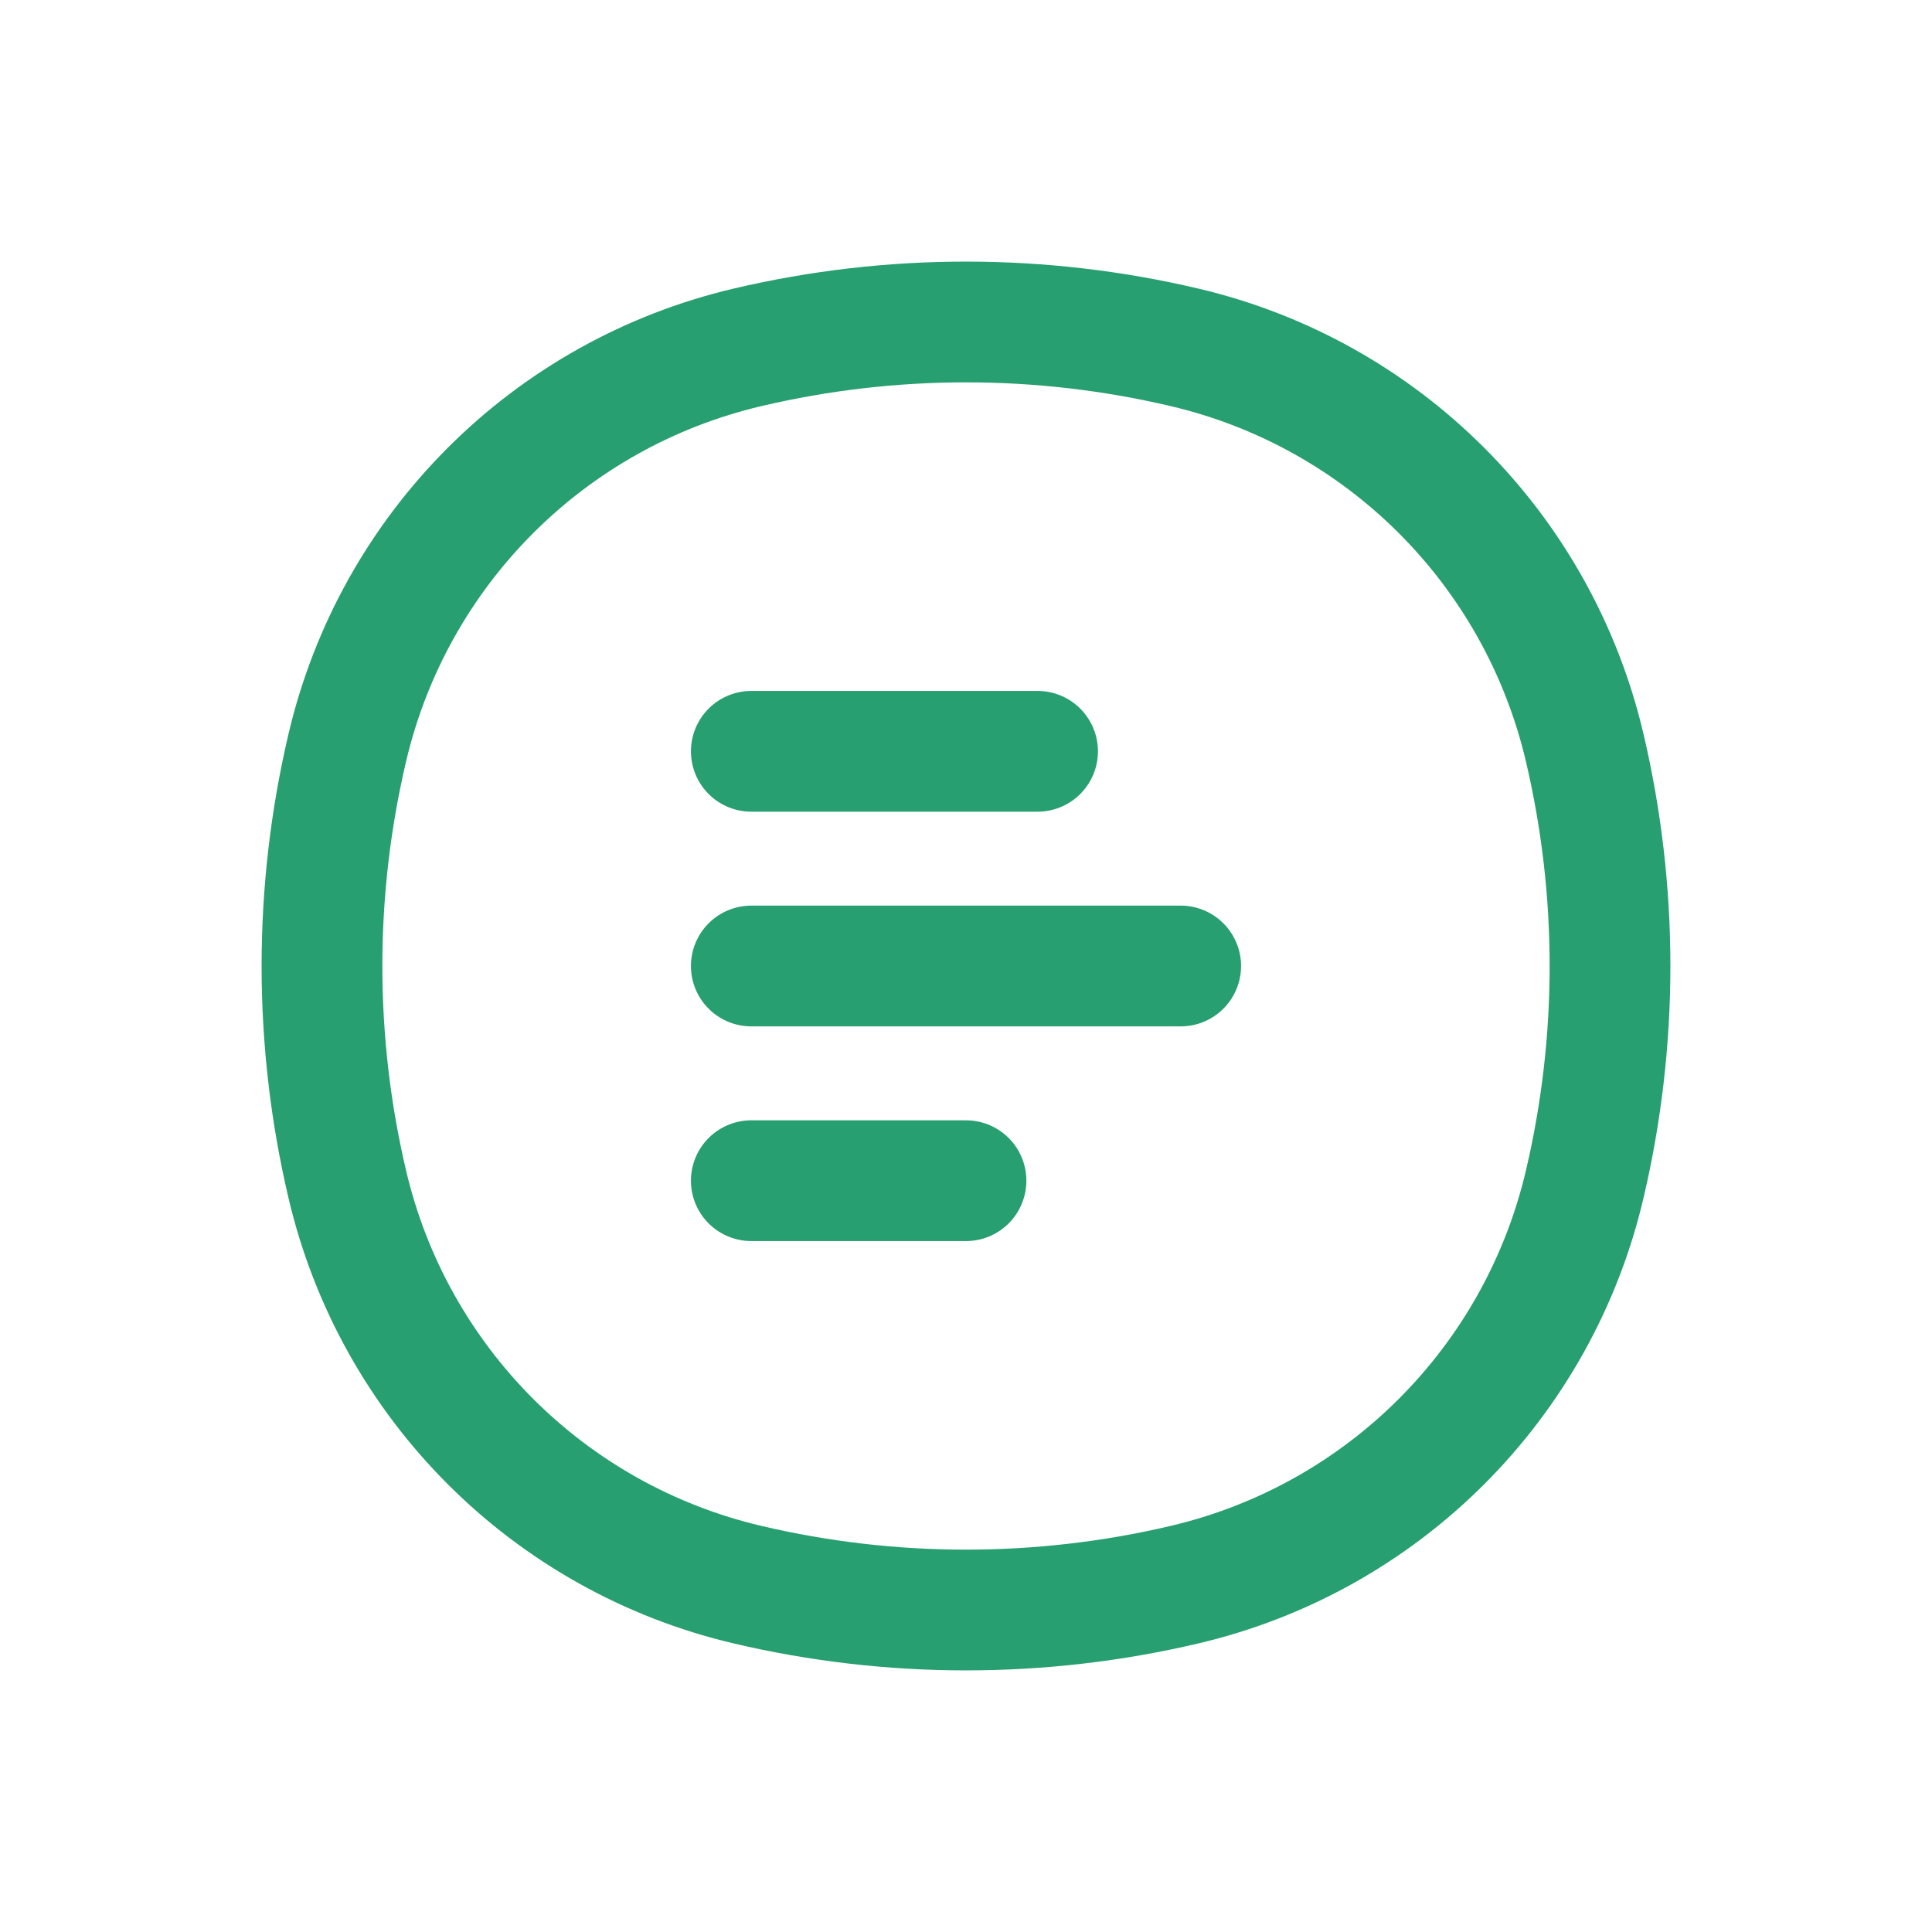 <svg width="24" height="24" viewBox="0 0 24 24" fill="none" xmlns="http://www.w3.org/2000/svg">
<path d="M9.333 9.333H12.889M9.333 14.667H12M9.333 12H14.667" stroke="#279F70" stroke-width="1.5" stroke-linecap="round"/>
<path d="M4.314 9.289C4.893 6.82 6.82 4.893 9.289 4.314C11.072 3.895 12.928 3.895 14.711 4.314C17.18 4.893 19.107 6.82 19.686 9.289C20.105 11.072 20.105 12.928 19.686 14.711C19.107 17.18 17.18 19.107 14.711 19.686C12.928 20.105 11.072 20.105 9.289 19.686C6.82 19.107 4.893 17.18 4.314 14.711C3.895 12.928 3.895 11.072 4.314 9.289Z" stroke="#279F70" stroke-width="1.5"/>
</svg>
